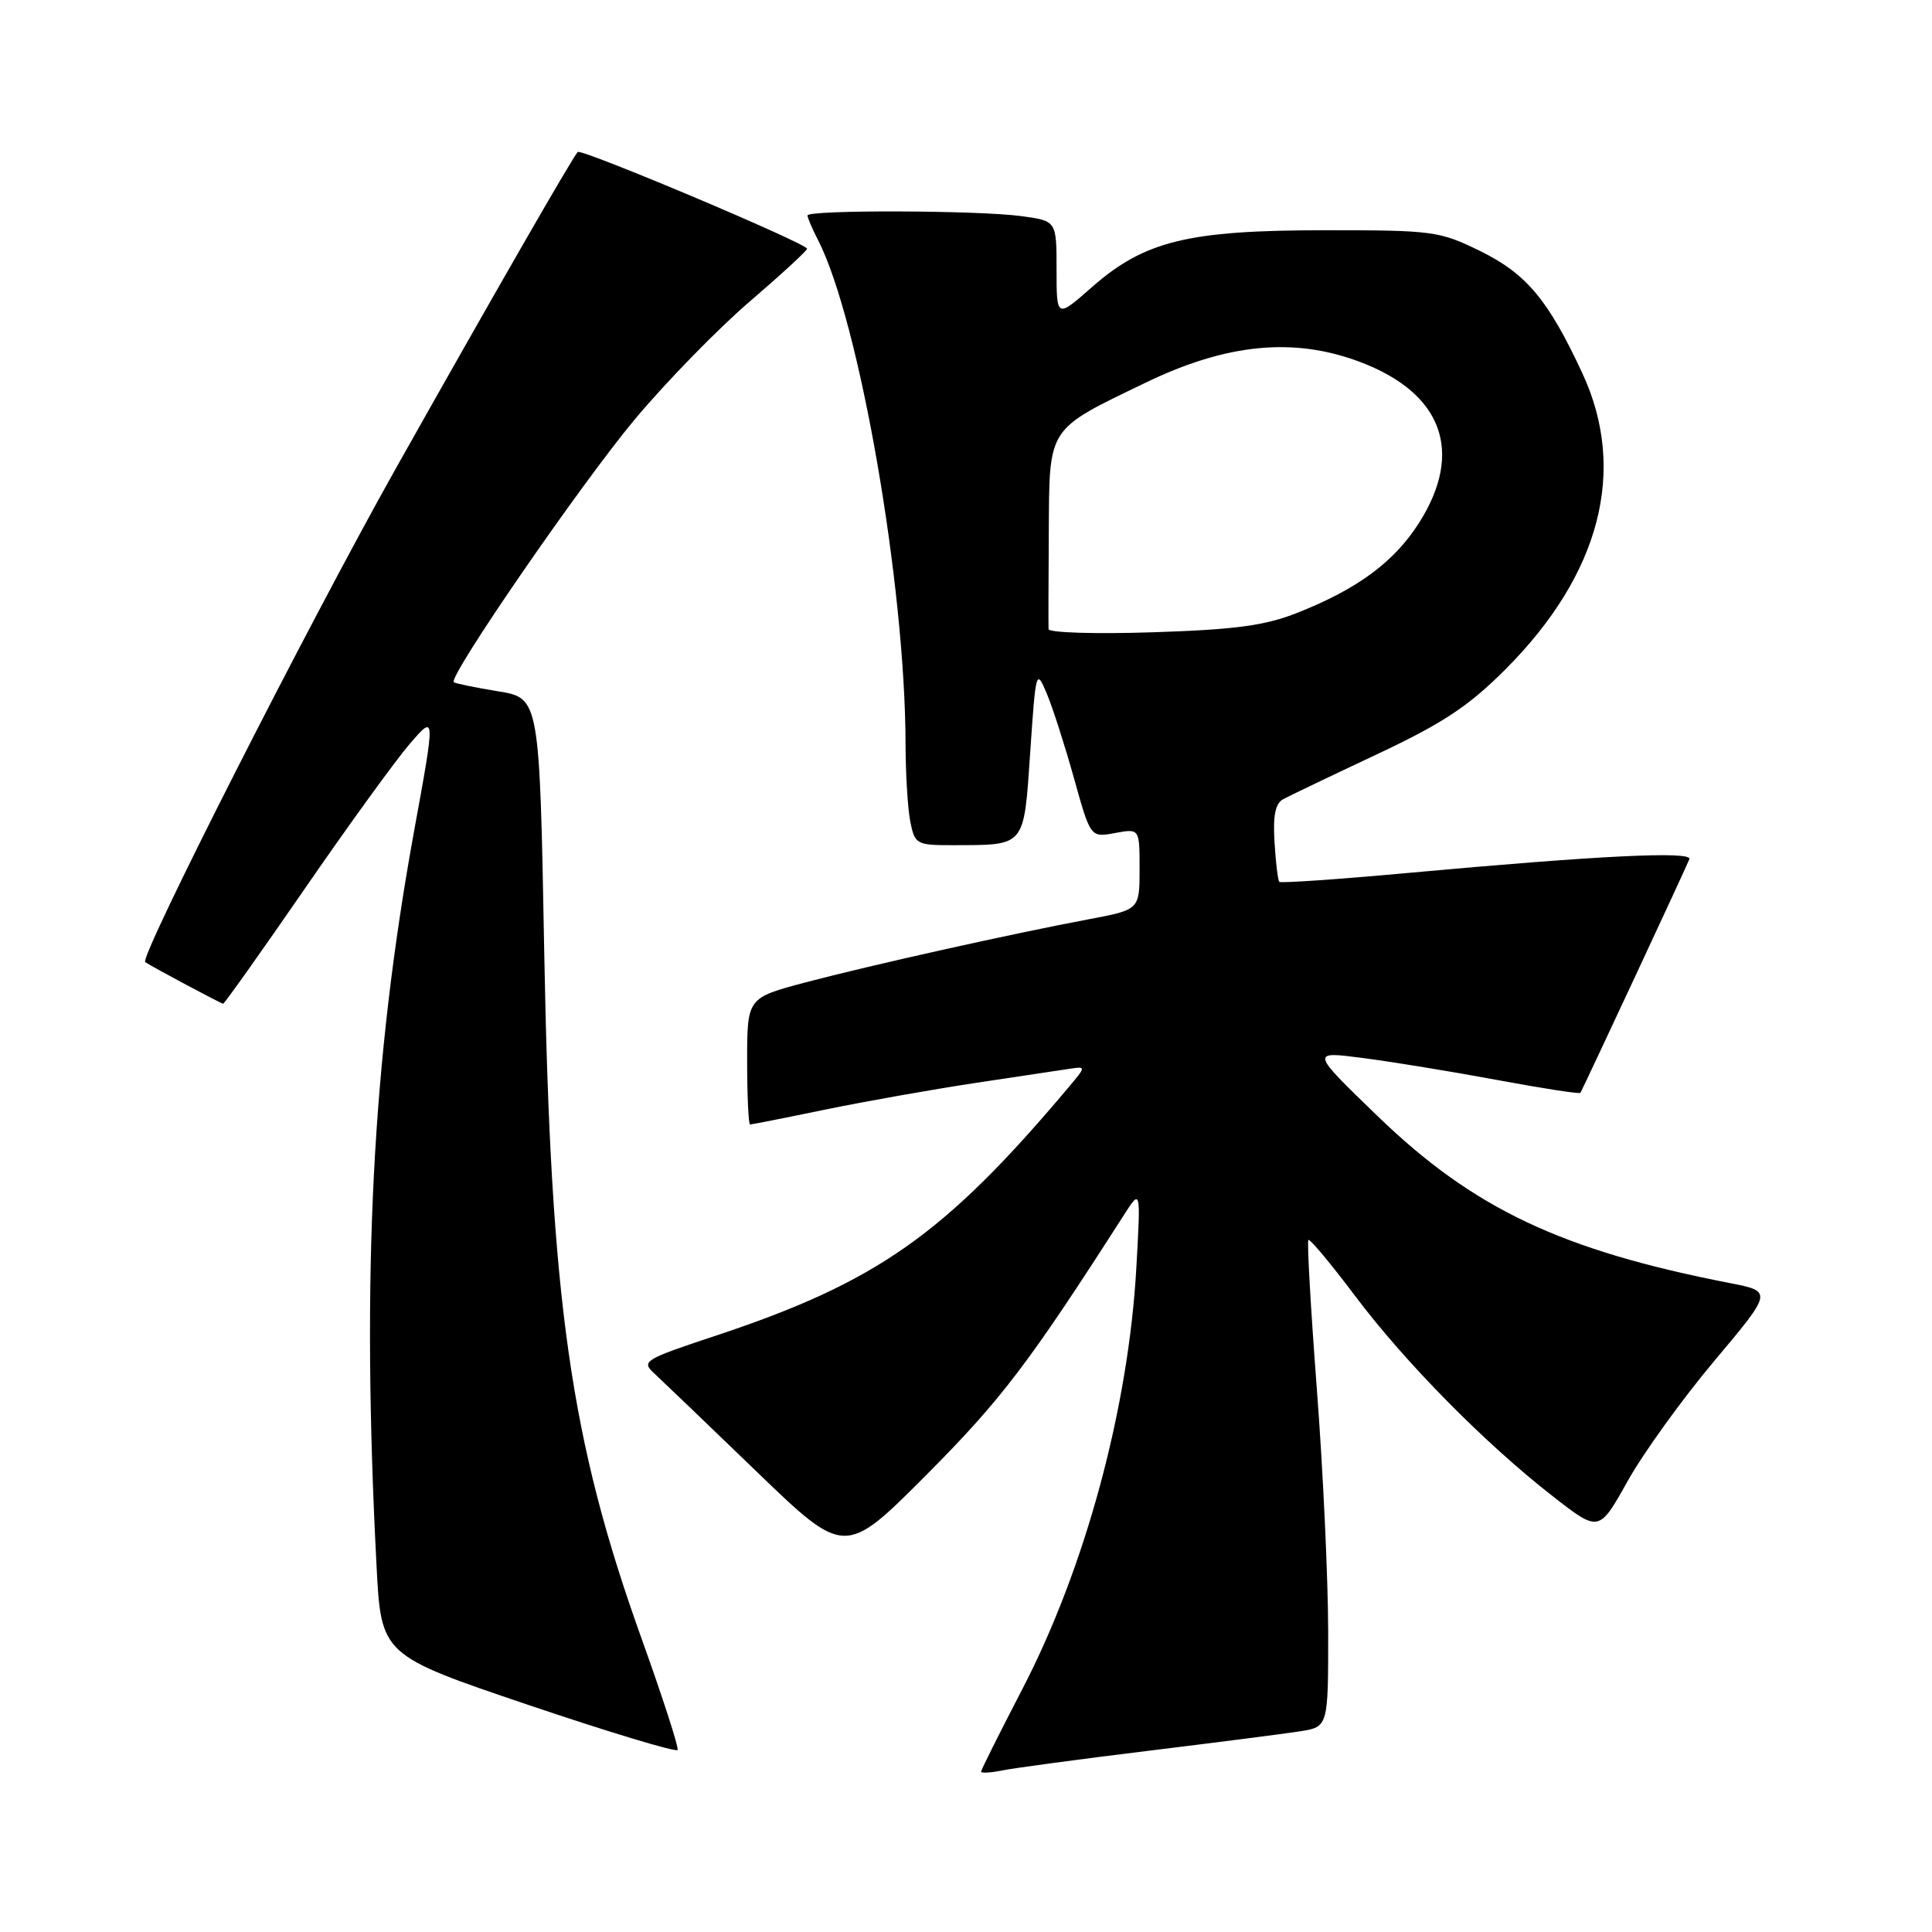<?xml version="1.0" encoding="UTF-8" standalone="no"?>
<!DOCTYPE svg PUBLIC "-//W3C//DTD SVG 1.1//EN" "http://www.w3.org/Graphics/SVG/1.1/DTD/svg11.dtd" >
<svg xmlns="http://www.w3.org/2000/svg" xmlns:xlink="http://www.w3.org/1999/xlink" version="1.1" viewBox="0 0 256 256">
 <g >
 <path fill="currentColor"
d=" M 152.00 232.01 C 161.07 230.90 170.19 229.73 172.25 229.41 C 176.00 228.82 176.00 228.82 175.99 216.16 C 175.98 209.20 175.31 194.76 174.49 184.08 C 173.68 173.39 173.17 164.49 173.37 164.30 C 173.56 164.11 176.35 167.45 179.56 171.72 C 186.20 180.55 196.75 191.25 205.76 198.27 C 211.88 203.04 211.88 203.04 215.66 196.27 C 217.74 192.55 222.92 185.36 227.17 180.31 C 234.89 171.12 234.89 171.12 229.19 170.01 C 206.84 165.65 195.24 160.15 182.57 147.92 C 173.64 139.29 173.64 139.29 180.57 140.19 C 184.38 140.68 192.39 141.99 198.36 143.10 C 204.33 144.21 209.30 144.98 209.41 144.81 C 209.76 144.24 223.50 114.79 223.85 113.84 C 224.25 112.75 211.73 113.37 186.68 115.66 C 177.43 116.51 169.71 117.04 169.52 116.85 C 169.33 116.66 169.04 114.29 168.88 111.58 C 168.66 108.06 168.99 106.45 170.04 105.89 C 170.84 105.46 176.43 102.78 182.45 99.95 C 191.24 95.81 194.60 93.58 199.52 88.65 C 212.05 76.08 215.63 62.31 209.69 49.50 C 205.16 39.74 202.27 36.28 196.12 33.26 C 190.74 30.62 189.86 30.50 175.50 30.51 C 157.41 30.51 151.64 31.93 144.66 38.07 C 140.00 42.17 140.00 42.17 140.00 35.72 C 140.00 29.27 140.00 29.27 135.36 28.64 C 129.68 27.86 107.00 27.79 107.00 28.55 C 107.00 28.85 107.62 30.31 108.39 31.80 C 113.87 42.49 119.96 77.55 119.99 98.62 C 120.00 102.54 120.28 107.16 120.62 108.88 C 121.23 111.89 121.43 112.00 126.38 111.99 C 135.94 111.96 135.65 112.31 136.51 99.67 C 137.25 88.75 137.30 88.58 138.71 91.92 C 139.50 93.80 141.12 98.86 142.32 103.16 C 144.50 110.98 144.50 110.98 147.75 110.38 C 151.00 109.78 151.00 109.78 151.00 115.16 C 151.00 120.54 151.00 120.54 144.25 121.81 C 134.05 123.73 115.45 127.87 106.75 130.17 C 99.00 132.22 99.00 132.22 99.00 140.61 C 99.00 145.22 99.18 149.00 99.39 149.00 C 99.60 149.00 104.12 148.11 109.43 147.01 C 114.74 145.92 123.67 144.34 129.29 143.49 C 134.91 142.65 140.50 141.81 141.72 141.62 C 143.93 141.29 143.93 141.29 141.57 144.10 C 125.13 163.63 116.20 169.91 94.65 177.05 C 85.36 180.13 84.95 180.39 86.68 181.97 C 87.68 182.90 93.78 188.74 100.22 194.96 C 111.95 206.27 111.95 206.27 122.79 195.39 C 132.70 185.43 136.33 180.65 148.92 161.00 C 151.16 157.50 151.16 157.50 150.57 168.00 C 149.52 186.64 143.79 207.81 135.41 223.92 C 132.44 229.65 130.00 234.52 130.00 234.75 C 130.00 234.97 131.24 234.91 132.75 234.60 C 134.26 234.29 142.93 233.12 152.00 232.01 Z  M 85.03 217.17 C 75.57 190.82 72.97 172.51 72.12 126.50 C 71.50 92.50 71.50 92.50 66.00 91.60 C 62.98 91.11 60.33 90.56 60.13 90.40 C 59.33 89.73 77.06 63.99 84.17 55.50 C 88.32 50.55 95.12 43.58 99.29 40.00 C 103.46 36.42 106.90 33.26 106.94 32.96 C 107.01 32.30 77.01 19.64 76.55 20.14 C 75.80 20.96 65.41 39.04 52.49 62.00 C 40.89 82.64 18.40 126.93 19.24 127.49 C 20.25 128.16 29.32 133.00 29.56 133.00 C 29.73 133.00 34.61 126.14 40.39 117.75 C 46.17 109.36 52.43 100.73 54.30 98.56 C 57.70 94.62 57.70 94.62 54.88 110.06 C 49.32 140.60 47.88 168.57 49.89 207.41 C 50.50 219.31 50.50 219.31 70.00 225.91 C 80.72 229.53 89.63 232.22 89.79 231.88 C 89.95 231.54 87.81 224.92 85.03 217.17 Z  M 138.94 83.36 C 138.91 82.89 138.93 77.10 138.97 70.50 C 139.06 56.42 138.66 57.05 151.81 50.70 C 162.56 45.51 171.46 44.65 180.21 47.96 C 191.13 52.08 194.00 59.87 188.05 69.25 C 184.76 74.45 179.87 78.06 171.88 81.21 C 167.61 82.90 163.66 83.43 152.75 83.78 C 145.19 84.03 138.98 83.84 138.94 83.36 Z "/>
</g>
</svg>